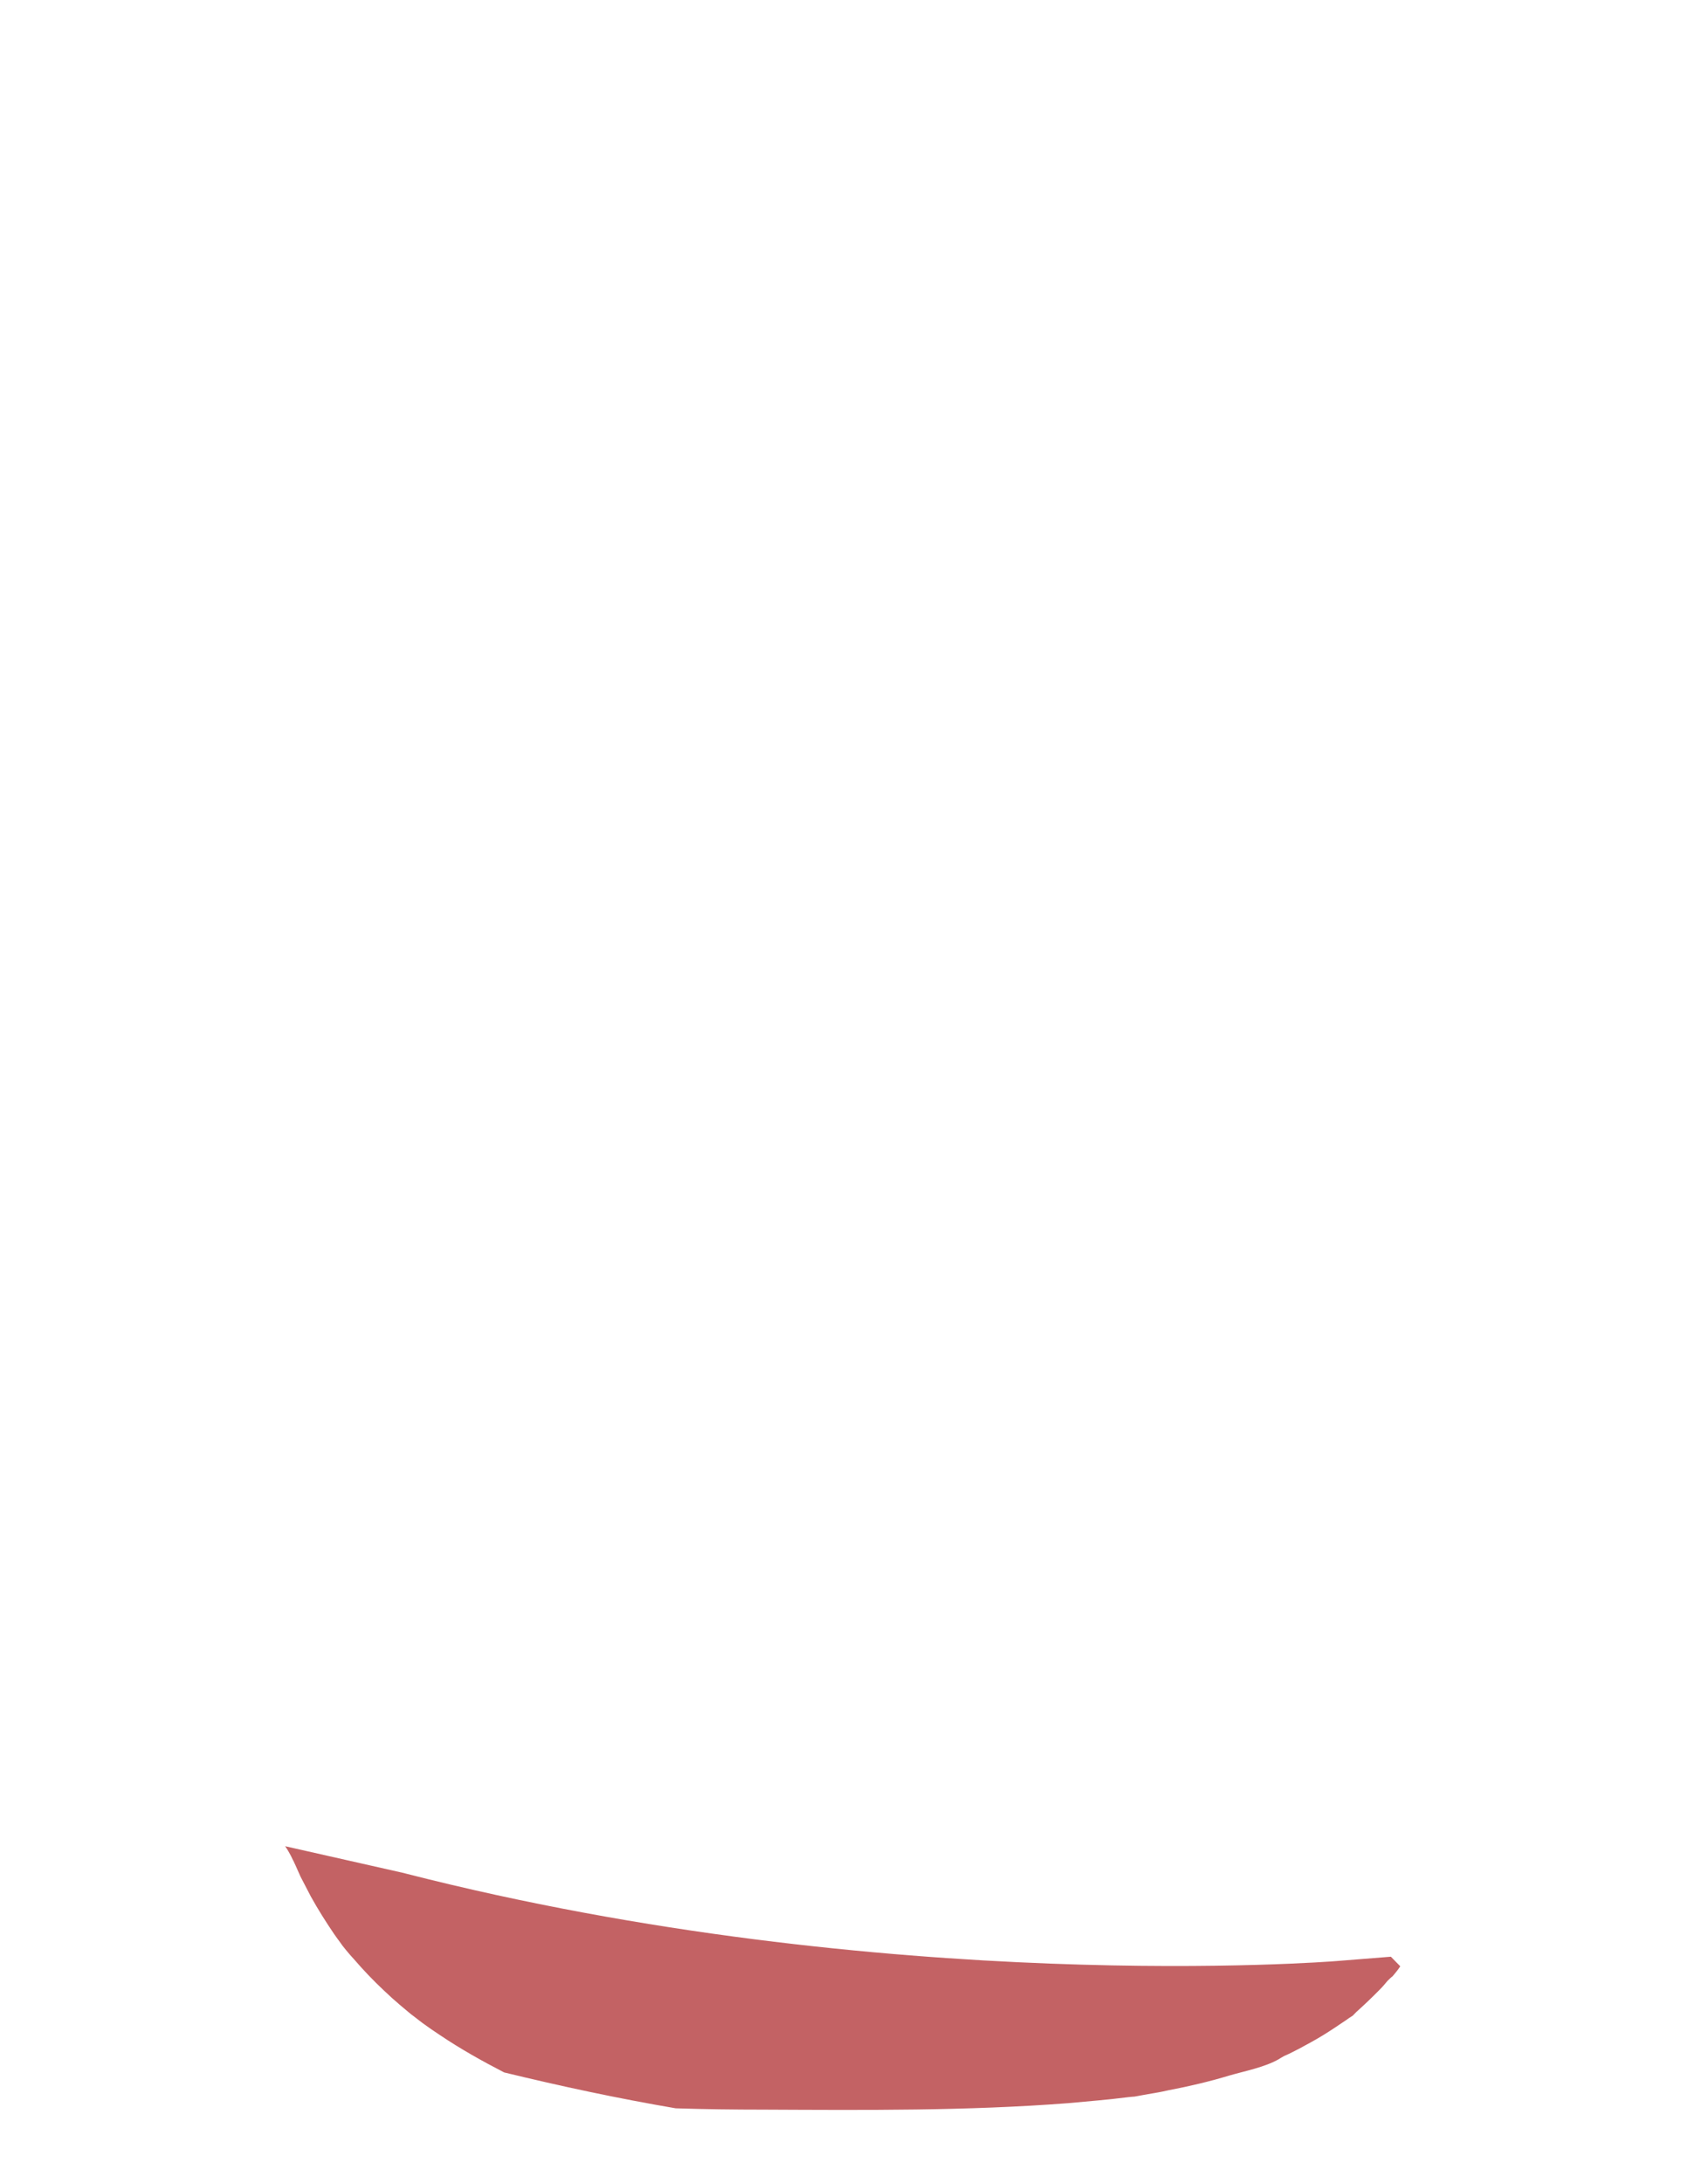 <svg width="18" height="23" viewBox="0 0 18 23" fill="none" xmlns="http://www.w3.org/2000/svg">
<path d="M14.658 20.613L14.081 20.659C14.036 20.663 9.347 21.033 4.276 19.737L4.258 19.732L3.005 19.449C3.05 19.513 3.086 19.586 3.113 19.655C3.041 19.481 3.145 19.723 3.167 19.769C3.203 19.837 3.24 19.91 3.276 19.979C3.352 20.116 3.433 20.244 3.519 20.371C3.555 20.426 3.668 20.567 3.564 20.44C3.618 20.508 3.672 20.577 3.731 20.64C3.83 20.755 3.934 20.864 4.046 20.969C4.155 21.074 4.272 21.17 4.389 21.266C4.263 21.161 4.403 21.275 4.452 21.311C4.515 21.357 4.574 21.398 4.637 21.439C4.853 21.585 5.083 21.713 5.313 21.832C5.913 21.978 6.512 22.106 7.121 22.21C7.427 22.22 7.734 22.224 8.045 22.224C9.109 22.229 10.19 22.238 11.254 22.156C11.466 22.137 11.682 22.119 11.894 22.092C11.935 22.087 11.953 22.087 11.953 22.087C11.98 22.083 12.002 22.078 12.025 22.074C12.124 22.055 12.223 22.042 12.318 22.019C12.534 21.978 12.746 21.928 12.958 21.864C13.116 21.818 13.332 21.777 13.481 21.69C13.499 21.677 13.522 21.667 13.535 21.658C13.589 21.636 13.639 21.608 13.693 21.581C13.778 21.535 13.864 21.489 13.945 21.439C14.026 21.389 14.108 21.334 14.189 21.279C14.207 21.266 14.234 21.247 14.256 21.234C14.27 21.22 14.283 21.206 14.292 21.197C14.378 21.12 14.464 21.038 14.545 20.955C14.572 20.928 14.599 20.896 14.621 20.869C14.635 20.855 14.658 20.832 14.676 20.819C14.703 20.787 14.73 20.755 14.757 20.714L14.658 20.613Z" fill="#C36264"/>
</svg>
